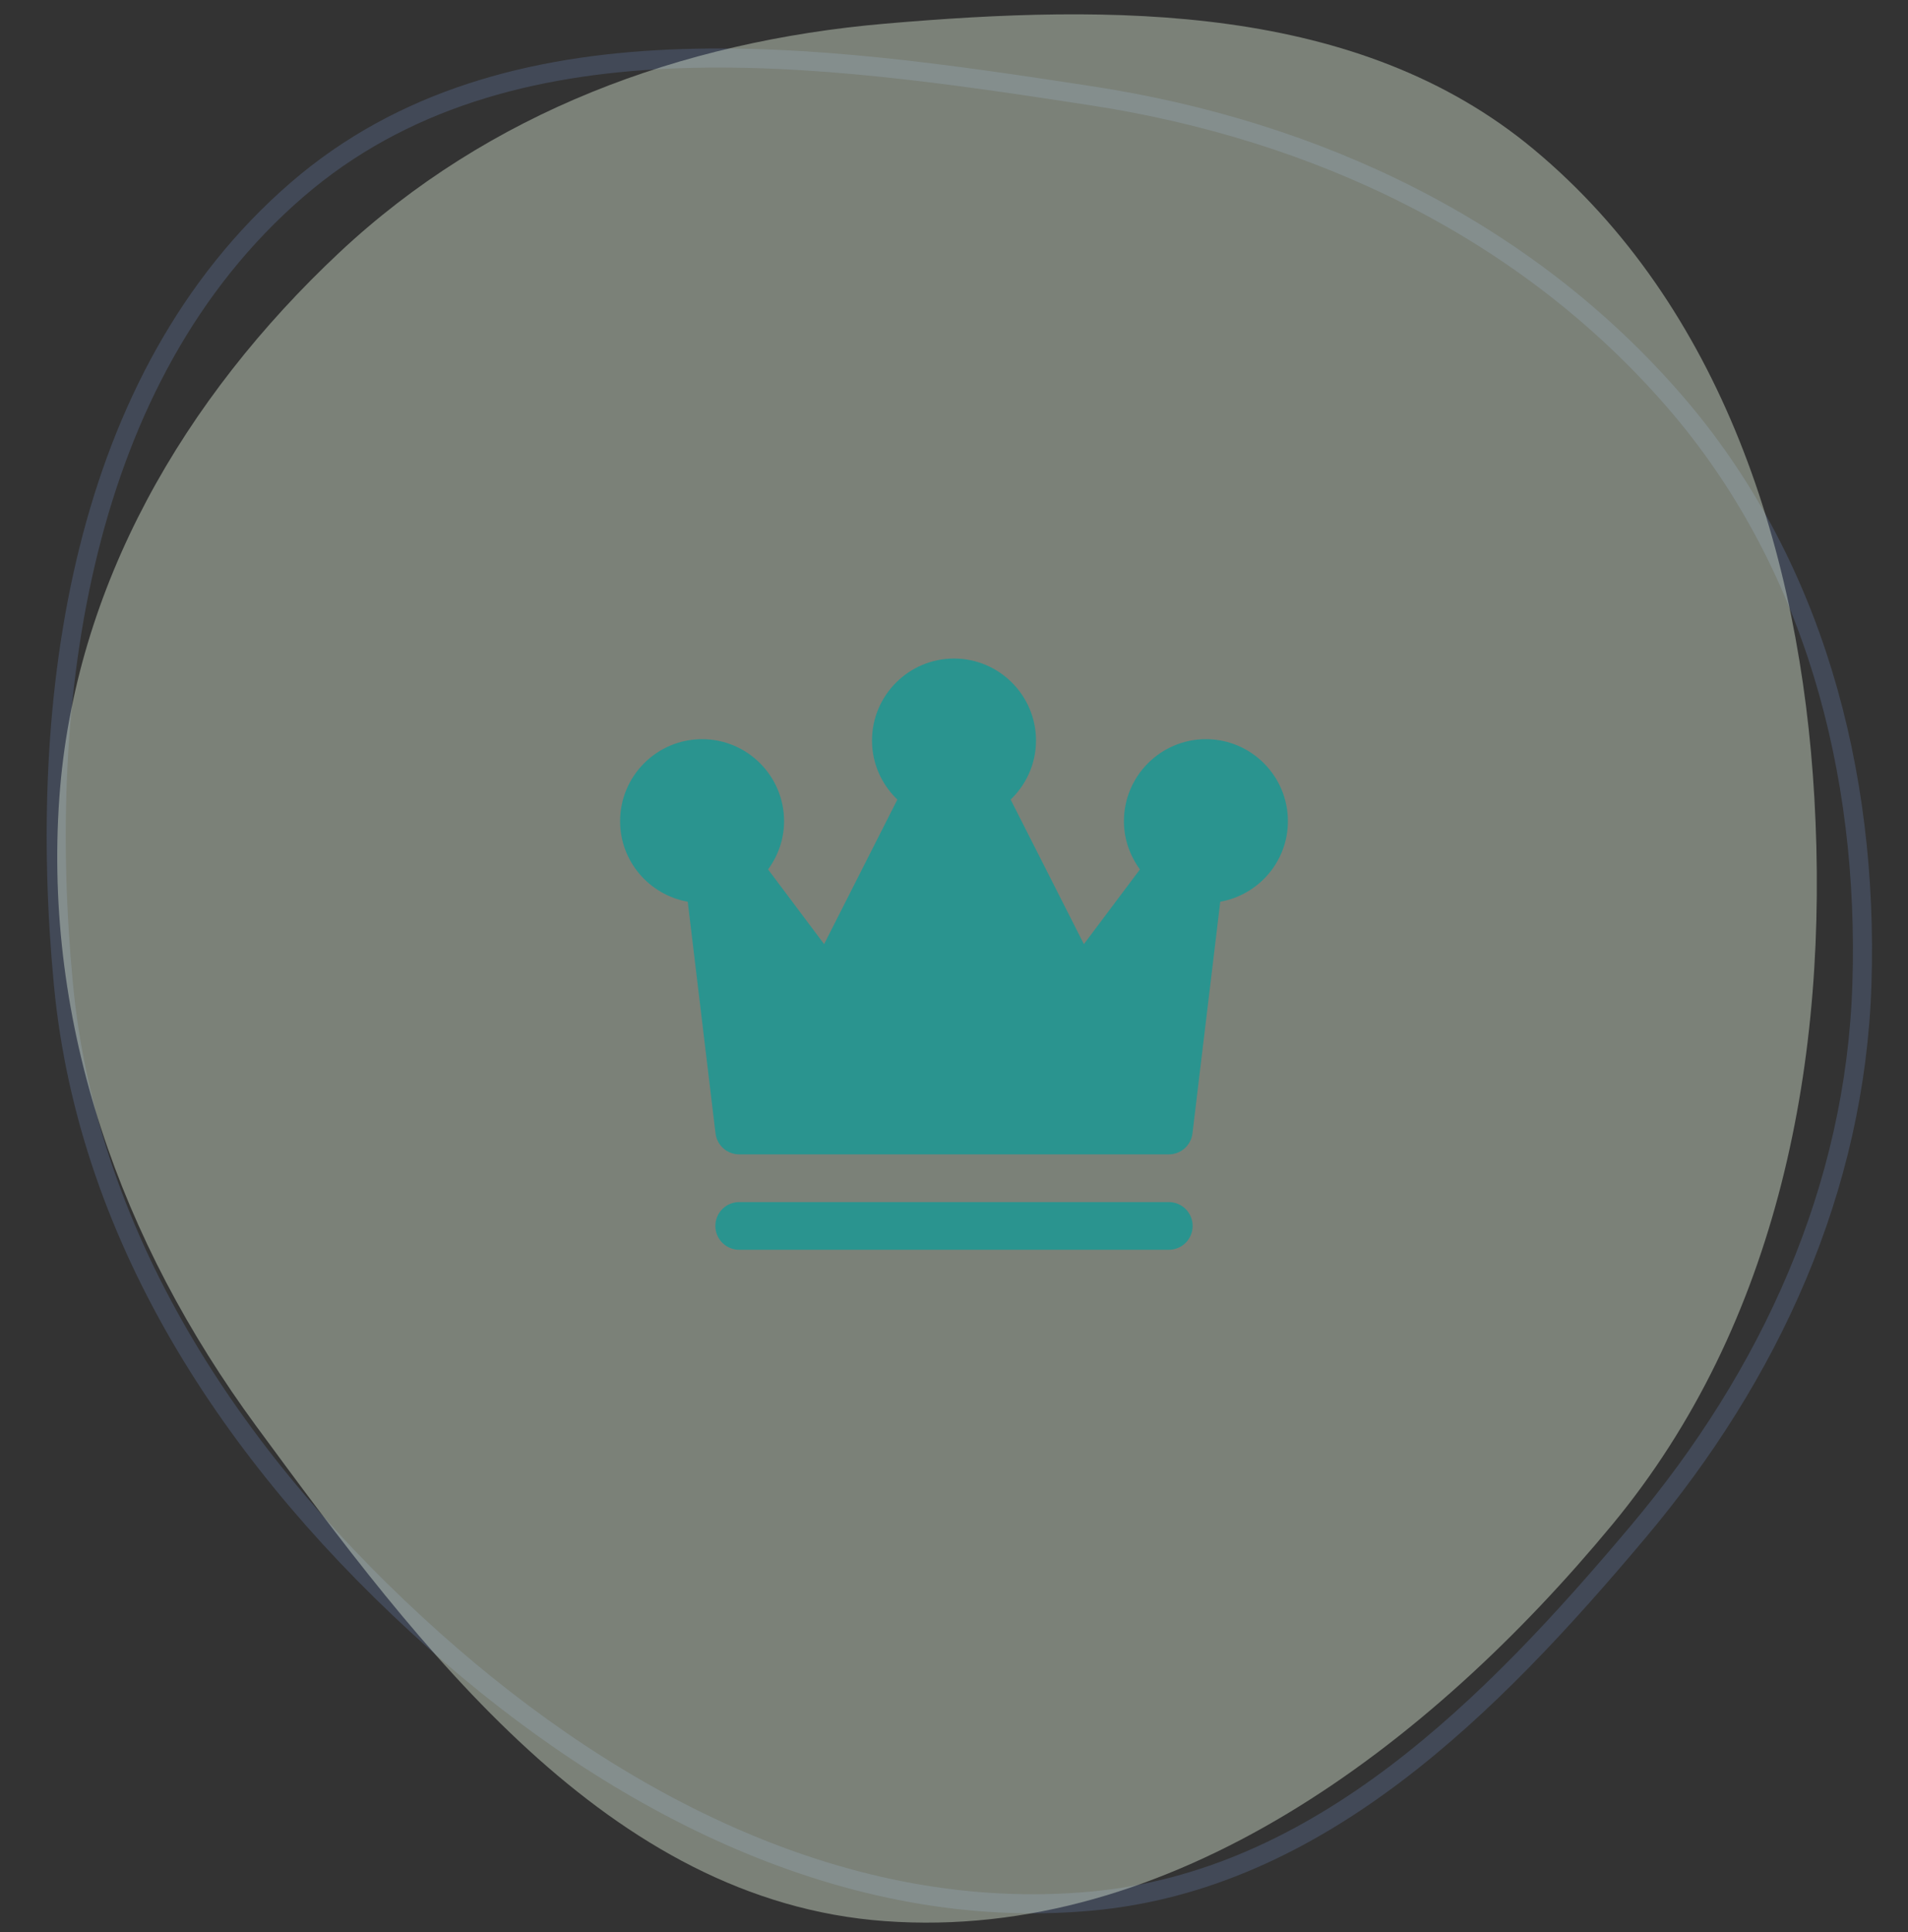 <svg width="80" height="81" viewBox="0 0 80 81" fill="none" xmlns="http://www.w3.org/2000/svg">
<rect x="0" y="0" width="80" height="81" fill="#333333" stroke="none"/>
<path fill-rule="evenodd" clip-rule="evenodd" d="M68.695 64.202C62.521 71.546 55.304 78.83 45.749 79.698C35.529 80.626 25.875 75.618 18.217 68.787C10.04 61.492 3.692 52.165 2.658 41.255C1.523 29.282 3.35 15.821 12.45 7.957C21.241 0.359 34.263 2.254 45.749 4.014C55.2 5.462 63.931 9.584 70.198 16.806C76.032 23.528 78.35 32.359 78.068 41.255C77.796 49.84 74.223 57.628 68.695 64.202Z" stroke="#424957" stroke-width="0.8"/>
<path fill-rule="evenodd" clip-rule="evenodd" d="M37.099 0.993C46.668 0.166 56.932 0.119 64.31 6.262C72.201 12.832 75.489 23.199 76.074 33.445C76.698 44.385 74.59 55.469 67.6 63.914C59.928 73.184 49.107 81.41 37.099 80.536C25.499 79.693 17.623 69.144 10.739 59.779C5.074 52.071 1.812 42.983 2.488 33.445C3.117 24.566 7.727 16.682 14.223 10.591C20.492 4.713 28.534 1.734 37.099 0.993Z" fill="#E6F5DE" fill-opacity="0.4"/>
<path d="M50.562 30.987C48.667 30.987 47.125 32.529 47.125 34.425C47.125 35.183 47.379 35.878 47.796 36.447L45.446 39.579L42.375 33.519C43.027 32.893 43.438 32.018 43.438 31.045C43.438 29.149 41.895 27.607 40 27.607C38.105 27.607 36.562 29.149 36.562 31.045C36.562 32.018 36.973 32.893 37.625 33.519L34.554 39.579L32.204 36.447C32.621 35.878 32.875 35.183 32.875 34.425C32.875 32.529 31.333 30.987 29.438 30.987C27.542 30.987 26 32.529 26 34.425C26 36.114 27.227 37.515 28.836 37.801L30.001 47.512C30.061 48.015 30.487 48.393 30.994 48.393H49.006C49.513 48.393 49.939 48.015 49.999 47.512L51.164 37.801C52.773 37.515 54 36.114 54 34.425C54 32.529 52.458 30.987 50.562 30.987Z" fill="#2A948F"/>
<path d="M49.006 52.393C49.559 52.393 50.006 51.945 50.006 51.393C50.006 50.84 49.559 50.393 49.006 50.393H30.994C30.441 50.393 29.994 50.84 29.994 51.393C29.994 51.945 30.441 52.393 30.994 52.393H49.006Z" fill="#2A948F"/>
</svg>
